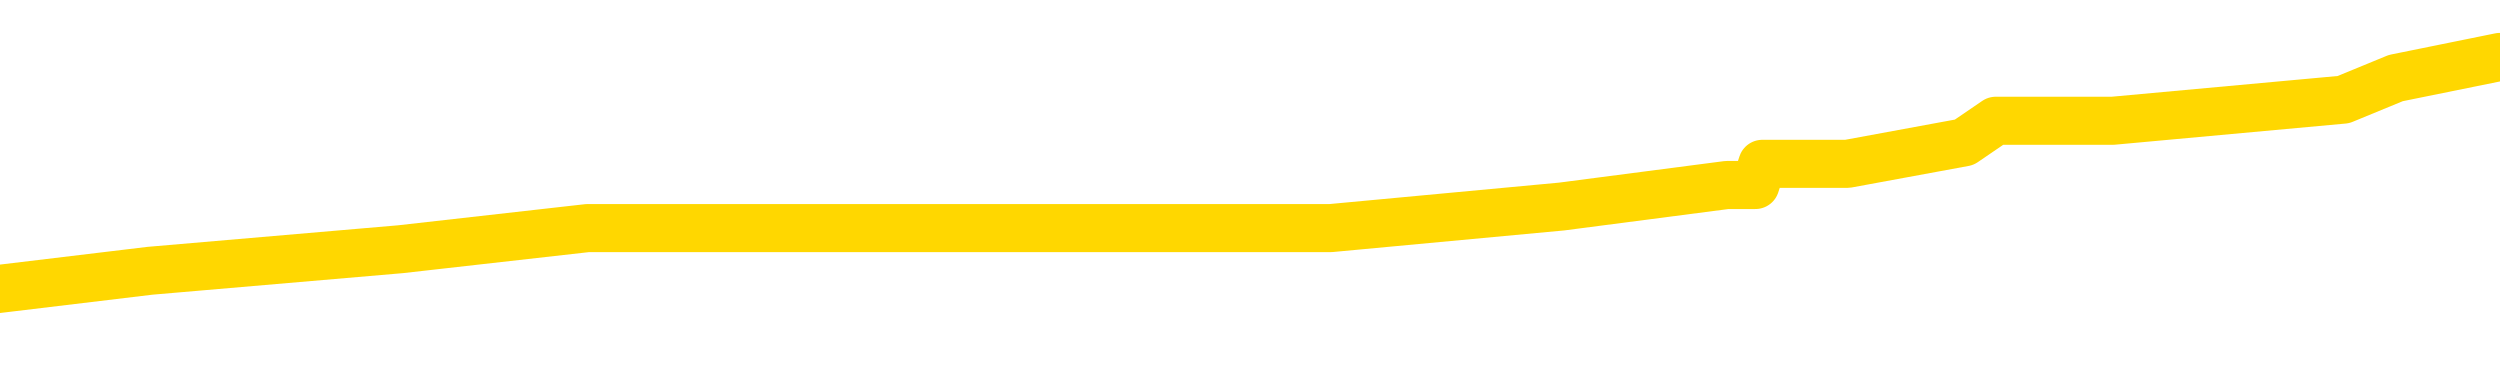 <svg xmlns="http://www.w3.org/2000/svg" version="1.1" viewBox="0 0 6500 1000">
	<path fill="none" stroke="gold" stroke-width="125" stroke-linecap="round" stroke-linejoin="round" d="M0 187515  L-1262913 187515 L-1262729 187460 L-1262239 187348 L-1261945 187293 L-1261634 187181 L-1261399 187126 L-1261346 187015 L-1261287 186903 L-1261134 186848 L-1261093 186736 L-1260960 186681 L-1260668 186625 L-1260127 186625 L-1259517 186569 L-1259469 186569 L-1258829 186514 L-1258796 186514 L-1258270 186514 L-1258138 186458 L-1257747 186347 L-1257419 186235 L-1257302 186124 L-1257091 186013 L-1256374 186013 L-1255804 185957 L-1255697 185957 L-1255522 185902 L-1255301 185790 L-1254899 185735 L-1254874 185623 L-1253946 185512 L-1253858 185401 L-1253776 185289 L-1253706 185178 L-1253409 185122 L-1253257 185011 L-1251366 185067 L-1251266 185067 L-1251003 185067 L-1250710 185122 L-1250568 185011 L-1250319 185011 L-1250284 184956 L-1250125 184900 L-1249662 184789 L-1249409 184733 L-1249197 184622 L-1248945 184566 L-1248596 184510 L-1247669 184399 L-1247575 184288 L-1247165 184232 L-1245994 184121 L-1244805 184065 L-1244712 183954 L-1244685 183843 L-1244419 183731 L-1244120 183620 L-1243991 183509 L-1243954 183397 L-1243139 183397 L-1242755 183453 L-1241695 183509 L-1241633 183509 L-1241368 184622 L-1240897 185679 L-1240705 186736 L-1240441 187794 L-1240104 187738 L-1239969 187682 L-1239513 187627 L-1238770 187571 L-1238752 187515 L-1238587 187404 L-1238519 187404 L-1238003 187348 L-1236974 187348 L-1236778 187293 L-1236289 187237 L-1235927 187181 L-1235519 187181 L-1235133 187237 L-1233430 187237 L-1233332 187237 L-1233260 187237 L-1233198 187237 L-1233014 187181 L-1232678 187181 L-1232037 187126 L-1231960 187070 L-1231899 187070 L-1231712 187015 L-1231633 187015 L-1231456 186959 L-1231436 186903 L-1231206 186903 L-1230818 186848 L-1229930 186848 L-1229890 186792 L-1229802 186736 L-1229775 186625 L-1228767 186569 L-1228617 186458 L-1228593 186402 L-1228460 186347 L-1228420 186291 L-1227162 186235 L-1227104 186235 L-1226564 186180 L-1226512 186180 L-1226465 186180 L-1226070 186124 L-1225931 186069 L-1225731 186013 L-1225584 186013 L-1225419 186013 L-1225143 186069 L-1224784 186069 L-1224231 186013 L-1223586 185957 L-1223328 185846 L-1223174 185790 L-1222773 185735 L-1222733 185679 L-1222612 185623 L-1222551 185679 L-1222537 185679 L-1222443 185679 L-1222150 185623 L-1221998 185401 L-1221668 185289 L-1221590 185178 L-1221514 185122 L-1221288 184956 L-1221221 184844 L-1220993 184733 L-1220941 184622 L-1220776 184566 L-1219770 184510 L-1219587 184455 L-1219036 184399 L-1218643 184288 L-1218246 184232 L-1217396 184121 L-1217317 184065 L-1216738 184010 L-1216297 184010 L-1216056 183954 L-1215899 183954 L-1215498 183843 L-1215477 183843 L-1215032 183787 L-1214627 183731 L-1214491 183620 L-1214316 183509 L-1214180 183397 L-1213929 183286 L-1212929 183230 L-1212847 183175 L-1212712 183119 L-1212673 183063 L-1211783 183008 L-1211568 182952 L-1211124 182897 L-1211007 182841 L-1210950 182785 L-1210274 182785 L-1210174 182730 L-1210145 182730 L-1208803 182674 L-1208397 182618 L-1208358 182563 L-1207430 182507 L-1207331 182451 L-1207198 182396 L-1206794 182340 L-1206768 182284 L-1206675 182229 L-1206459 182173 L-1206048 182062 L-1204894 181951 L-1204602 181839 L-1204574 181728 L-1203966 181672 L-1203715 181561 L-1203696 181505 L-1202766 181450 L-1202715 181338 L-1202593 181283 L-1202575 181171 L-1202419 181116 L-1202244 181005 L-1202107 180949 L-1202051 180893 L-1201943 180838 L-1201858 180782 L-1201625 180726 L-1201550 180671 L-1201241 180615 L-1201123 180559 L-1200954 180504 L-1200862 180448 L-1200760 180448 L-1200736 180392 L-1200659 180392 L-1200561 180281 L-1200195 180225 L-1200090 180170 L-1199586 180114 L-1199135 180058 L-1199096 180003 L-1199072 179947 L-1199032 179892 L-1198903 179836 L-1198802 179780 L-1198361 179725 L-1198078 179669 L-1197486 179613 L-1197355 179558 L-1197081 179446 L-1196929 179391 L-1196775 179335 L-1196690 179224 L-1196612 179168 L-1196426 179112 L-1196376 179112 L-1196348 179057 L-1196269 179001 L-1196246 178946 L-1195962 178834 L-1195358 178723 L-1194363 178667 L-1194065 178612 L-1193331 178556 L-1193087 178500 L-1192997 178445 L-1192419 178389 L-1191721 178333 L-1190969 178278 L-1190650 178222 L-1190267 178111 L-1190190 178055 L-1189556 178000 L-1189370 177944 L-1189283 177944 L-1189153 177944 L-1188840 177888 L-1188791 177833 L-1188649 177777 L-1188627 177721 L-1187660 177666 L-1187114 177610 L-1186636 177610 L-1186575 177610 L-1186251 177610 L-1186230 177554 L-1186167 177554 L-1185957 177499 L-1185880 177443 L-1185826 177387 L-1185803 177332 L-1185764 177276 L-1185748 177220 L-1184991 177165 L-1184975 177109 L-1184175 177053 L-1184023 176998 L-1183117 176942 L-1182611 176887 L-1182382 176775 L-1182340 176775 L-1182225 176720 L-1182049 176664 L-1181294 176720 L-1181160 176664 L-1180996 176608 L-1180678 176553 L-1180501 176441 L-1179479 176330 L-1179456 176219 L-1179205 176163 L-1178992 176052 L-1178358 175996 L-1178120 175885 L-1178087 175774 L-1177909 175662 L-1177829 175551 L-1177739 175495 L-1177675 175384 L-1177235 175273 L-1177211 175217 L-1176670 175161 L-1176414 175106 L-1175920 175050 L-1175042 174994 L-1175006 174939 L-1174953 174883 L-1174912 174828 L-1174795 174772 L-1174518 174716 L-1174311 174605 L-1174114 174494 L-1174091 174382 L-1174040 174271 L-1174001 174215 L-1173923 174160 L-1173326 174048 L-1173265 173993 L-1173162 173937 L-1173008 173882 L-1172376 173826 L-1171695 173770 L-1171392 173659 L-1171046 173603 L-1170848 173548 L-1170800 173436 L-1170479 173381 L-1169852 173325 L-1169705 173269 L-1169669 173214 L-1169611 173158 L-1169534 173047 L-1169293 173047 L-1169205 172991 L-1169111 172936 L-1168817 172880 L-1168683 172824 L-1168623 172769 L-1168586 172657 L-1168313 172657 L-1167307 172602 L-1167132 172546 L-1167081 172546 L-1166788 172490 L-1166596 172379 L-1166263 172323 L-1165756 172268 L-1165194 172156 L-1165179 172045 L-1165163 171989 L-1165062 171878 L-1164948 171767 L-1164909 171656 L-1164871 171600 L-1164805 171600 L-1164777 171544 L-1164638 171600 L-1164346 171600 L-1164295 171600 L-1164190 171600 L-1163926 171544 L-1163461 171489 L-1163316 171489 L-1163262 171377 L-1163205 171322 L-1163014 171266 L-1162648 171210 L-1162434 171210 L-1162239 171210 L-1162181 171210 L-1162122 171099 L-1161968 171043 L-1161699 170988 L-1161269 171266 L-1161254 171266 L-1161177 171210 L-1161112 171155 L-1160983 170765 L-1160959 170710 L-1160675 170654 L-1160628 170598 L-1160573 170543 L-1160111 170487 L-1160072 170487 L-1160031 170431 L-1159841 170376 L-1159360 170320 L-1158873 170264 L-1158857 170209 L-1158819 170153 L-1158562 170097 L-1158485 169986 L-1158255 169930 L-1158239 169819 L-1157945 169708 L-1157502 169652 L-1157055 169597 L-1156551 169541 L-1156397 169485 L-1156111 169430 L-1156070 169318 L-1155739 169263 L-1155517 169207 L-1155000 169096 L-1154925 169040 L-1154677 168929 L-1154482 168818 L-1154422 168762 L-1153646 168706 L-1153572 168706 L-1153341 168651 L-1153325 168651 L-1153263 168595 L-1153067 168539 L-1152603 168539 L-1152580 168484 L-1152450 168484 L-1151149 168484 L-1151133 168484 L-1151056 168428 L-1150962 168428 L-1150745 168428 L-1150592 168372 L-1150414 168428 L-1150360 168484 L-1150073 168539 L-1150034 168539 L-1149664 168539 L-1149224 168539 L-1149041 168539 L-1148720 168484 L-1148425 168484 L-1147979 168372 L-1147907 168317 L-1147444 168205 L-1147007 168150 L-1146825 168094 L-1145370 167983 L-1145239 167927 L-1144781 167816 L-1144555 167760 L-1144169 167649 L-1143652 167538 L-1142698 167426 L-1141904 167315 L-1141230 167259 L-1140804 167148 L-1140493 167092 L-1140263 166925 L-1139580 166759 L-1139566 166592 L-1139357 166369 L-1139335 166313 L-1139160 166202 L-1138210 166146 L-1137942 166035 L-1137127 165979 L-1136816 165868 L-1136779 165813 L-1136722 165701 L-1136105 165646 L-1135467 165534 L-1133841 165479 L-1133167 165423 L-1132525 165423 L-1132447 165423 L-1132391 165423 L-1132355 165423 L-1132327 165367 L-1132215 165256 L-1132197 165200 L-1132174 165145 L-1132021 165089 L-1131967 164978 L-1131889 164922 L-1131770 164867 L-1131673 164811 L-1131555 164755 L-1131286 164644 L-1131016 164588 L-1130999 164477 L-1130799 164421 L-1130652 164310 L-1130425 164254 L-1130291 164199 L-1129982 164143 L-1129922 164087 L-1129569 163976 L-1129220 163920 L-1129119 163865 L-1129055 163754 L-1128995 163698 L-1128611 163587 L-1128230 163531 L-1128126 163475 L-1127865 163420 L-1127594 163308 L-1127435 163253 L-1127403 163197 L-1127341 163141 L-1127199 163086 L-1127015 163030 L-1126971 162974 L-1126683 162974 L-1126667 162919 L-1126434 162919 L-1126373 162863 L-1126334 162863 L-1125755 162808 L-1125621 162752 L-1125598 162529 L-1125579 162140 L-1125562 161695 L-1125545 161249 L-1125522 160804 L-1125505 160470 L-1125484 160081 L-1125467 159691 L-1125444 159469 L-1125427 159246 L-1125406 159079 L-1125389 158968 L-1125340 158801 L-1125268 158634 L-1125233 158356 L-1125209 158133 L-1125174 157910 L-1125132 157688 L-1125095 157577 L-1125080 157354 L-1125055 157187 L-1125018 157076 L-1125001 156909 L-1124978 156797 L-1124961 156686 L-1124942 156575 L-1124926 156464 L-1124897 156297 L-1124871 156130 L-1124825 156074 L-1124809 155963 L-1124767 155907 L-1124719 155796 L-1124648 155685 L-1124633 155573 L-1124617 155462 L-1124555 155406 L-1124516 155351 L-1124476 155295 L-1124310 155239 L-1124245 155184 L-1124229 155128 L-1124185 155017 L-1124127 154961 L-1123914 154905 L-1123881 154850 L-1123838 154794 L-1123760 154739 L-1123223 154683 L-1123145 154627 L-1123040 154516 L-1122952 154460 L-1122775 154405 L-1122425 154349 L-1122269 154293 L-1121831 154238 L-1121674 154182 L-1121545 154126 L-1120841 154015 L-1120640 153959 L-1119679 153848 L-1119197 153792 L-1119098 153792 L-1119005 153737 L-1118760 153681 L-1118687 153626 L-1118244 153514 L-1118148 153459 L-1118133 153403 L-1118117 153347 L-1118092 153292 L-1117626 153236 L-1117409 153180 L-1117270 153125 L-1116976 153069 L-1116887 153013 L-1116846 152958 L-1116816 152902 L-1116644 152846 L-1116585 152791 L-1116509 152735 L-1116428 152680 L-1116358 152680 L-1116049 152624 L-1115964 152568 L-1115750 152513 L-1115715 152457 L-1115032 152401 L-1114933 152346 L-1114728 152290 L-1114681 152234 L-1114403 152179 L-1114341 152123 L-1114324 152012 L-1114246 151956 L-1113937 151845 L-1113913 151789 L-1113859 151678 L-1113836 151622 L-1113714 151567 L-1113578 151455 L-1113334 151400 L-1113208 151400 L-1112561 151344 L-1112546 151344 L-1112521 151344 L-1112340 151233 L-1112264 151177 L-1112173 151121 L-1111745 151066 L-1111329 151010 L-1110936 150899 L-1110857 150843 L-1110838 150787 L-1110475 150732 L-1110239 150676 L-1110010 150621 L-1109697 150565 L-1109619 150509 L-1109539 150398 L-1109361 150287 L-1109345 150231 L-1109079 150120 L-1108999 150064 L-1108769 150008 L-1108543 149953 L-1108228 149953 L-1108052 149897 L-1107691 149897 L-1107299 149841 L-1107230 149730 L-1107166 149675 L-1107026 149563 L-1106974 149508 L-1106873 149396 L-1106371 149341 L-1106173 149285 L-1105927 149229 L-1105741 149174 L-1105442 149118 L-1105366 149062 L-1105199 148951 L-1104315 148895 L-1104287 148784 L-1104164 148673 L-1103585 148617 L-1103507 148562 L-1102794 148562 L-1102482 148562 L-1102269 148562 L-1102252 148562 L-1101865 148562 L-1101340 148450 L-1100894 148395 L-1100564 148339 L-1100412 148283 L-1100086 148283 L-1099907 148228 L-1099826 148228 L-1099620 148116 L-1099444 148061 L-1098515 148005 L-1097626 147949 L-1097587 147894 L-1097359 147894 L-1096980 147838 L-1096192 147782 L-1095958 147727 L-1095882 147671 L-1095524 147616 L-1094953 147504 L-1094686 147449 L-1094299 147393 L-1094195 147393 L-1094026 147393 L-1093407 147393 L-1093196 147393 L-1092888 147393 L-1092835 147337 L-1092707 147282 L-1092654 147226 L-1092535 147170 L-1092199 147059 L-1091240 147003 L-1091108 146892 L-1090906 146836 L-1090275 146781 L-1089964 146725 L-1089550 146670 L-1089523 146614 L-1089377 146558 L-1088957 146503 L-1087624 146503 L-1087578 146447 L-1087449 146336 L-1087432 146280 L-1086854 146169 L-1086649 146113 L-1086619 146057 L-1086578 146002 L-1086521 145946 L-1086483 145890 L-1086405 145835 L-1086262 145779 L-1085808 145723 L-1085689 145668 L-1085404 145612 L-1085032 145557 L-1084935 145501 L-1084609 145445 L-1084254 145390 L-1084084 145334 L-1084037 145278 L-1083928 145223 L-1083839 145167 L-1083811 145111 L-1083735 145000 L-1083431 144944 L-1083397 144833 L-1083326 144777 L-1082958 144722 L-1082622 144666 L-1082541 144666 L-1082322 144611 L-1082150 144555 L-1082123 144499 L-1081625 144444 L-1081076 144332 L-1080196 144277 L-1080097 144165 L-1080020 144110 L-1079746 144054 L-1079499 143943 L-1079425 143887 L-1079363 143776 L-1079244 143720 L-1079202 143664 L-1079092 143609 L-1079015 143498 L-1078314 143442 L-1078069 143386 L-1078029 143331 L-1077873 143275 L-1077273 143275 L-1077047 143275 L-1076955 143275 L-1076479 143275 L-1075882 143164 L-1075362 143108 L-1075341 143052 L-1075196 142997 L-1074876 142997 L-1074334 142997 L-1074102 142997 L-1073931 142997 L-1073445 142941 L-1073217 142885 L-1073132 142830 L-1072786 142774 L-1072460 142774 L-1071937 142718 L-1071610 142663 L-1071009 142607 L-1070812 142496 L-1070760 142440 L-1070719 142385 L-1070438 142329 L-1069754 142218 L-1069443 142162 L-1069419 142051 L-1069227 141995 L-1069005 141939 L-1068919 141884 L-1068255 141772 L-1068231 141717 L-1068009 141606 L-1067679 141550 L-1067327 141439 L-1067122 141383 L-1066890 141272 L-1066632 141216 L-1066442 141105 L-1066395 141049 L-1066168 140993 L-1066133 140938 L-1065977 140882 L-1065762 140826 L-1065589 140771 L-1065498 140715 L-1065221 140659 L-1064977 140604 L-1064661 140548 L-1064235 140548 L-1064198 140548 L-1063715 140548 L-1063481 140548 L-1063269 140493 L-1063043 140437 L-1062493 140437 L-1062246 140381 L-1061412 140381 L-1061356 140326 L-1061335 140270 L-1061177 140214 L-1060715 140159 L-1060675 140103 L-1060335 139992 L-1060201 139936 L-1059979 139880 L-1059406 139825 L-1058934 139769 L-1058740 139713 L-1058547 139658 L-1058357 139602 L-1058256 139547 L-1057888 139491 L-1057841 139435 L-1057760 139380 L-1056466 139324 L-1056418 139268 L-1056150 139268 L-1056005 139268 L-1055454 139268 L-1055337 139213 L-1055255 139157 L-1054896 139101 L-1054672 139046 L-1054391 138990 L-1054062 138879 L-1053554 138823 L-1053441 138767 L-1053363 138712 L-1053198 138656 L-1052904 138656 L-1052435 138656 L-1052239 138712 L-1052188 138712 L-1051538 138656 L-1051416 138601 L-1050962 138601 L-1050927 138545 L-1050458 138489 L-1050348 138434 L-1050331 138378 L-1050115 138378 L-1049934 138322 L-1049403 138322 L-1048373 138322 L-1048174 138267 L-1047715 138211 L-1046767 138100 L-1046668 138044 L-1046314 137933 L-1046254 137877 L-1046239 137821 L-1046204 137766 L-1045835 137710 L-1045715 137654 L-1045473 137599 L-1045309 137543 L-1045121 137488 L-1045001 137432 L-1043930 137321 L-1043072 137265 L-1042860 137154 L-1042762 137098 L-1042588 136987 L-1042255 136931 L-1042183 136875 L-1042126 136820 L-1041950 136820 L-1041561 136764 L-1041326 136708 L-1041215 136653 L-1041098 136597 L-1040117 136542 L-1040091 136486 L-1039497 136375 L-1039464 136375 L-1039316 136319 L-1039031 136263 L-1038120 136263 L-1037174 136263 L-1037021 136208 L-1036918 136208 L-1036786 136152 L-1036643 136096 L-1036617 136041 L-1036503 135985 L-1036284 135929 L-1035603 135874 L-1035474 135818 L-1035170 135762 L-1034930 135651 L-1034598 135595 L-1033959 135540 L-1033617 135429 L-1033555 135373 L-1033399 135373 L-1032478 135373 L-1032007 135373 L-1031964 135373 L-1031951 135317 L-1031910 135262 L-1031887 135206 L-1031861 135150 L-1031717 135095 L-1031294 135039 L-1030959 135039 L-1030768 134983 L-1030339 134983 L-1030151 134928 L-1029762 134816 L-1029228 134761 L-1028855 134705 L-1028834 134705 L-1028584 134649 L-1028466 134594 L-1028390 134538 L-1028254 134483 L-1028215 134427 L-1028135 134371 L-1027740 134316 L-1027245 134260 L-1027133 134149 L-1026960 134093 L-1026651 134037 L-1026204 133982 L-1025881 133926 L-1025738 133815 L-1025311 133703 L-1025158 133592 L-1025103 133481 L-1024289 133425 L-1024269 133370 L-1023897 133314 L-1023841 133314 L-1022711 133258 L-1022644 133258 L-1022085 133203 L-1021891 133147 L-1021754 133091 L-1021521 133036 L-1021174 132980 L-1021139 132869 L-1021104 132813 L-1021036 132702 L-1020687 132646 L-1020515 132590 L-1020030 132535 L-1020013 132479 L-1019688 132424 L-1019531 132368 L-1018390 132257 L-1018365 132201 L-1018173 132090 L-1017980 132034 L-1017730 131978 L-1017713 131923 L-1016692 131867 L-1016395 131811 L-1016319 131756 L-1016183 131644 L-1016007 131589 L-1015431 131478 L-1015215 131422 L-1015151 131366 L-1015021 131311 L-1014984 131199 L-1014460 131144 L-1014323 153069 L-1014308 153069 L-1014285 153069 L-1014265 153069 L-1014038 131088 L-1013262 131088 L-1013221 131088 L-1012853 131088 L-1012774 131032 L-1012722 130977 L-1012049 130921 L-1011307 130865 L-1010882 130865 L-1010434 130810 L-1009373 130754 L-1009061 130643 L-1008651 130643 L-1008579 130587 L-1008055 130587 L-1007960 130587 L-1007942 130587 L-1007497 130531 L-1007312 130420 L-1006532 130309 L-1005859 130253 L-1005447 130086 L-1005215 129975 L-1005075 129919 L-1004993 129808 L-1004973 129752 L-1004897 129752 L-1004769 129697 L-1004452 129752 L-1004227 129752 L-1003902 129697 L-1003840 129697 L-1003470 129697 L-1003437 129697 L-1003229 129697 L-1002561 129697 L-1002484 129697 L-1002326 129585 L-1002215 129585 L-1001889 129530 L-1001734 129474 L-1001393 129474 L-1001336 129363 L-1000997 129252 L-1000794 129196 L-1000741 129085 L-999365 129029 L-999235 128973 L-998801 128918 L-998481 128862 L-997653 128751 L-997530 128695 L-996799 128584 L-996643 128473 L-996603 128417 L-996549 128361 L-996526 128306 L-996412 128250 L-996115 128194 L-995825 128139 L-995771 128083 L-995650 128027 L-995620 127972 L-995521 127916 L-995077 127916 L-994925 127860 L-994089 127860 L-993547 127805 L-993213 127805 L-993197 127749 L-993121 127693 L-993005 127638 L-992811 127582 L-992546 127526 L-991712 127471 L-991616 127415 L-991094 127360 L-991052 127304 L-990953 127248 L-990125 127248 L-989990 127193 L-989651 127193 L-989097 127137 L-988717 127081 L-988554 127026 L-988244 126970 L-987432 126914 L-987126 126859 L-986857 126859 L-986536 126859 L-986215 126914 L-985939 126914 L-985111 126803 L-985016 126747 L-984923 126580 L-984819 126414 L-984432 126247 L-983952 126135 L-983935 126080 L-983817 126024 L-983449 125913 L-983354 125857 L-982520 125746 L-982443 125690 L-982144 125634 L-982053 125579 L-981646 125468 L-981535 125356 L-980836 125301 L-980363 125245 L-980303 125189 L-980084 125078 L-979810 125022 L-979697 124967 L-978670 124911 L-978283 124855 L-978263 124800 L-977930 124744 L-977686 124688 L-977252 124633 L-977142 124577 L-977025 124521 L-976573 124410 L-975983 124355 L-975646 124299 L-973753 124243 L-973640 124132 L-973428 124076 L-972110 124021 L-972003 111500 L-971937 99146 L-971901 87738 L-971839 87738 L-971340 100148 L-970665 112390 L-970643 123687 L-970372 123575 L-969404 123575 L-968715 123520 L-968553 123464 L-968012 123409 L-967922 123353 L-966903 123297 L-965955 123186 L-965590 123242 L-965487 123297 L-964899 123297 L-964839 123297 L-964739 123242 L-964298 123130 L-964191 123075 L-963749 123019 L-962749 122852 L-962493 122685 L-962390 122518 L-962260 122407 L-961893 122296 L-961313 122184 L-961282 122129 L-960966 122073 L-958983 122017 L-958867 121962 L-958800 121962 L-958441 121906 L-956822 121850 L-956645 121850 L-956500 121850 L-955678 121906 L-955625 121962 L-955571 121962 L-955137 121962 L-954156 122017 L-954082 122017 L-952998 121962 L-952785 121962 L-952068 121850 L-951680 121795 L-951461 121683 L-951142 121572 L-950648 121461 L-950520 121405 L-950291 121294 L-950059 121183 L-950000 121127 L-949710 121071 L-949438 120960 L-948408 120904 L-946743 120849 L-946324 120793 L-946187 120737 L-946031 120737 L-945725 120682 L-945497 120570 L-945339 120515 L-945180 120404 L-945010 120292 L-944963 120237 L-944910 120181 L-944888 120181 L-944502 120125 L-944252 120125 L-943982 120125 L-943821 120125 L-943731 120125 L-942072 120125 L-941907 120181 L-941527 120125 L-941067 120125 L-940458 120014 L-939365 119958 L-938933 119903 L-938902 119847 L-938840 119791 L-938822 119736 L-937119 119680 L-937077 119624 L-936610 119569 L-936423 119513 L-936391 119402 L-935796 119346 L-935746 119291 L-935423 119235 L-935373 119179 L-935162 119124 L-935144 119068 L-934878 118957 L-934825 118901 L-934356 118845 L-933846 118734 L-933767 118734 L-933473 118678 L-933457 118623 L-933418 118567 L-933347 118511 L-933190 118456 L-932244 118456 L-932187 118456 L-931666 118456 L-931474 118400 L-931373 118400 L-931147 118345 L-930637 118345 L-930249 119847 L-930180 119847 L-929831 119791 L-929474 119736 L-928346 118122 L-928294 118011 L-928068 117955 L-928034 117899 L-927909 117788 L-927811 117788 L-927546 117788 L-926805 117844 L-926227 117844 L-925934 117844 L-925228 117844 L-925049 117788 L-925026 117788 L-924390 117732 L-924078 117677 L-923682 117677 L-923652 117621 L-923631 117565 L-923478 117510 L-922793 117510 L-922776 117510 L-922436 117510 L-922164 117454 L-922126 117398 L-922070 117287 L-922048 117232 L-921976 117176 L-921644 117120 L-921538 117065 L-921509 116953 L-921311 116898 L-921159 116842 L-920290 116786 L-919728 116675 L-919712 116675 L-919611 116619 L-919508 116675 L-919362 116675 L-919284 116675 L-919246 116619 L-919190 116564 L-919117 116508 L-918972 116452 L-918490 116452 L-918086 116397 L-917219 116452 L-917199 116452 L-916942 116452 L-916865 116452 L-916836 116397 L-916826 116286 L-916809 116230 L-916516 116174 L-916476 116119 L-916404 116063 L-916331 116007 L-916126 115952 L-915966 115785 L-915664 115618 L-915587 115395 L-915570 115228 L-915353 115117 L-915122 115117 L-915012 115173 L-914642 115228 L-914484 115228 L-914253 115228 L-914084 115228 L-913939 115173 L-913807 115117 L-912531 115006 L-912128 114894 L-912067 114839 L-911950 114727 L-911525 114672 L-911510 114560 L-911448 114505 L-911175 114393 L-911062 114338 L-910780 114227 L-910503 114171 L-910077 114060 L-910055 114004 L-909977 113948 L-909851 113893 L-909265 113837 L-908874 113781 L-908538 113726 L-907949 113670 L-907847 113670 L-907676 113614 L-907540 113614 L-906712 113559 L-905527 113503 L-905491 113447 L-905436 113447 L-905215 113392 L-905010 113392 L-904855 113392 L-904599 113336 L-904522 113281 L-903979 113225 L-903943 113169 L-903694 113114 L-903307 113058 L-902481 113002 L-902123 112947 L-901812 112947 L-901554 112891 L-901331 112835 L-900924 112780 L-900808 112724 L-900625 112668 L-900572 112668 L-900383 112613 L-900212 112557 L-900183 112501 L-899903 112446 L-899593 112390 L-899455 112335 L-899145 112279 L-898951 112279 L-898936 112223 L-898216 112223 L-898083 112112 L-897785 112056 L-897694 112001 L-897094 112001 L-897055 111945 L-896977 111889 L-896357 111834 L-896205 111722 L-896164 111667 L-895854 111611 L-895662 111555 L-895469 111444 L-895413 111333 L-895105 111277 L-895053 111222 L-894998 111277 L-894972 111277 L-894847 111277 L-894037 111222 L-893960 111166 L-893420 111110 L-893151 111055 L-892491 110999 L-891584 110943 L-891343 110888 L-890810 110832 L-890593 110776 L-889486 110832 L-889435 110832 L-888660 110832 L-888112 110776 L-888001 110721 L-887848 110609 L-887793 110554 L-887627 110498 L-887250 110442 L-886803 110387 L-886748 110331 L-886594 110276 L-885914 110220 L-885693 110164 L-885176 110109 L-884327 109997 L-884311 109942 L-882520 109886 L-881965 109830 L-881848 109775 L-880842 109719 L-880806 109663 L-880573 109663 L-880480 109663 L-880440 109663 L-880108 109608 L-879756 109552 L-879491 109441 L-879205 109385 L-878894 109274 L-878640 109163 L-878546 109107 L-878056 109051 L-877849 108996 L-877283 108940 L-877169 108996 L-876817 108940 L-876766 108940 L-876726 108940 L-876123 108829 L-875389 108717 L-874808 108606 L-874572 108495 L-874032 108328 L-873879 108217 L-873377 108161 L-873168 108050 L-873145 108050 L-873086 107994 L-872123 107994 L-871946 107938 L-871504 107883 L-871480 107771 L-871324 107716 L-871243 107716 L-871093 107771 L-870446 107771 L-870396 107716 L-869276 107660 L-868292 107604 L-868230 107549 L-867510 107493 L-866645 107437 L-866266 107382 L-866047 107382 L-865288 107326 L-865236 107271 L-864927 107159 L-864075 107159 L-863882 107104 L-863705 107048 L-863481 107048 L-863354 106992 L-863162 106992 L-862930 106937 L-862760 106992 L-862474 106937 L-862194 106937 L-862111 106881 L-861941 106825 L-861924 106714 L-861770 106658 L-861731 106603 L-860955 106547 L-860879 106547 L-860647 106436 L-860220 106380 L-859874 106324 L-859291 106269 L-859022 106269 L-858764 106269 L-858634 106158 L-858618 106102 L-858504 106046 L-858480 105991 L-858246 105935 L-858210 105879 L-856894 105879 L-856838 105824 L-856159 105712 L-855587 105712 L-855461 105712 L-855308 105712 L-855231 105712 L-854919 105601 L-854646 105545 L-854557 105434 L-854455 105434 L-853528 105378 L-853451 105378 L-853087 105378 L-853063 105323 L-853026 105267 L-852251 105156 L-852159 105100 L-852019 105045 L-851617 104989 L-851356 104989 L-851112 105045 L-850898 104989 L-850817 104989 L-850741 104989 L-850665 104989 L-850478 105045 L-850411 105045 L-850162 105045 L-850107 104989 L-849969 104933 L-849890 104822 L-849776 104766 L-849553 104711 L-849389 104655 L-849348 104599 L-849178 104544 L-848808 104488 L-848793 104432 L-848677 104377 L-847955 104321 L-847919 104265 L-847787 104265 L-847439 104210 L-847027 104210 L-846991 104210 L-846913 104154 L-846874 104099 L-846510 104043 L-846306 103987 L-846291 103932 L-845945 103876 L-845597 103876 L-845271 103876 L-845170 103820 L-845017 103820 L-844822 103765 L-844591 103765 L-844498 103765 L-844343 103765 L-844265 103765 L-844225 103709 L-844111 103653 L-844088 103598 L-843837 103598 L-843698 103486 L-843120 103319 L-842292 103208 L-841804 103097 L-841683 103041 L-841645 102986 L-841632 102930 L-841480 102819 L-841379 102707 L-841146 102652 L-840756 102540 L-840451 102485 L-840436 102429 L-840265 102373 L-840026 102262 L-839430 102262 L-838826 102207 L-838787 102207 L-838746 102207 L-838593 102151 L-838540 102095 L-838477 102040 L-838409 101984 L-838354 101873 L-838329 101817 L-838282 101761 L-838188 101650 L-838051 101594 L-837897 101539 L-837765 101483 L-837725 101483 L-837689 101427 L-837627 101372 L-837354 101260 L-837039 101205 L-836998 101094 L-836913 101038 L-836736 100982 L-836498 100927 L-836141 100871 L-836111 100815 L-835542 100760 L-835419 100704 L-835183 100648 L-835160 100648 L-834879 100593 L-834593 100593 L-834338 100593 L-833766 100537 L-833469 100481 L-833393 100426 L-832694 100370 L-832616 100314 L-832581 100259 L-832555 100203 L-832504 100092 L-832310 100036 L-832169 99925 L-832134 99869 L-832093 99814 L-831498 99758 L-831266 99702 L-830982 100092 L-830928 100426 L-830854 100815 L-830776 101149 L-830539 101038 L-830296 100982 L-830160 100927 L-830054 100871 L-829974 100815 L-829587 100704 L-829460 100648 L-829307 100593 L-829269 100537 L-829124 100481 L-828902 100426 L-828728 100370 L-828659 100314 L-827838 100203 L-827822 100203 L-827527 100148 L-826739 100092 L-826429 100092 L-826283 100036 L-826055 99981 L-825854 99869 L-824917 99814 L-824881 99758 L-824858 99702 L-824817 99591 L-824549 99535 L-823952 99480 L-823888 99424 L-823853 99368 L-823836 99313 L-823141 99313 L-822940 99313 L-822908 99313 L-822574 99313 L-822466 99257 L-821842 99146 L-821338 99090 L-821300 98979 L-820858 98979 L-820762 98923 L-820603 98923 L-820290 98923 L-820278 98923 L-819837 98979 L-819356 99035 L-819226 99035 L-818906 99035 L-818838 98979 L-818534 98979 L-818358 98923 L-818164 98868 L-817922 98756 L-817724 98645 L-817698 98534 L-817120 98478 L-817050 98422 L-816641 98367 L-816586 98311 L-816540 98255 L-816176 98200 L-816030 98144 L-815825 98089 L-815728 98089 L-815573 98033 L-815512 97977 L-815364 97866 L-815263 97810 L-814707 97810 L-814684 97922 L-814512 97977 L-813970 98033 L-813909 98033 L-813855 97922 L-813827 97810 L-813756 97755 L-813739 97643 L-813676 97588 L-813639 97476 L-813485 97421 L-813159 97365 L-812593 97309 L-812578 97254 L-812516 97143 L-812415 97031 L-812369 97031 L-812126 96976 L-811704 96976 L-811549 96976 L-809807 96864 L-809266 96809 L-808322 96753 L-807913 96697 L-807372 96586 L-807176 96530 L-807007 96475 L-806711 96419 L-806597 96363 L-806581 96363 L-806427 96308 L-806287 96252 L-806210 96141 L-806078 96141 L-805730 96141 L-805360 96196 L-804762 96196 L-804586 96196 L-804430 96141 L-804161 96085 L-804009 96085 L-803718 96252 L-803694 96363 L-803612 96475 L-803384 96586 L-802684 96530 L-802558 96475 L-802126 96419 L-802032 96363 L-800827 96363 L-800778 96308 L-800485 96308 L-800081 96252 L-799806 96141 L-799786 96085 L-799669 96030 L-799593 95974 L-799411 95918 L-798931 95863 L-798480 95751 L-798070 95696 L-798039 95640 L-797621 95584 L-797507 95584 L-797389 95584 L-797373 95584 L-797179 95529 L-797158 95417 L-796925 95362 L-796482 95306 L-796163 95195 L-795698 95195 L-795532 95139 L-795378 95084 L-795222 95084 L-794768 95084 L-794449 95084 L-794394 95139 L-794023 95139 L-793985 95195 L-793659 95195 L-793542 95139 L-793444 95084 L-793118 94972 L-792730 94917 L-792470 94861 L-792111 94750 L-791855 94694 L-789685 94638 L-789635 94583 L-789613 94527 L-789201 94527 L-789140 94527 L-789069 94583 L-788839 94583 L-788528 94527 L-788225 94416 L-788180 94360 L-787872 94304 L-787739 94249 L-787523 94193 L-786811 94138 L-786656 94138 L-786517 94082 L-786368 94082 L-786347 94082 L-786153 94026 L-786128 93971 L-786037 93915 L-786015 93859 L-785998 93804 L-785898 93748 L-784970 93692 L-784512 93692 L-783420 93581 L-782997 93581 L-782593 93525 L-782555 93470 L-782301 93414 L-781527 93303 L-781510 93247 L-781486 93191 L-781293 93136 L-780556 93080 L-780287 93025 L-780247 92969 L-779848 92858 L-779823 92802 L-779034 92746 L-778354 92691 L-776983 92635 L-776713 92579 L-776664 92524 L-776126 92412 L-776093 92357 L-775992 92245 L-775668 92190 L-775588 92134 L-775320 92134 L-774407 92079 L-774268 92079 L-774019 91967 L-773474 91967 L-773052 91912 L-772859 91856 L-772843 91856 L-772706 91745 L-772612 91689 L-772484 91633 L-772224 91578 L-772200 91466 L-772108 91411 L-771798 91355 L-771738 91299 L-771621 91299 L-771271 91299 L-770460 91299 L-770229 91188 L-769400 91188 L-769168 91077 L-768951 91021 L-768433 91021 L-767795 90966 L-767379 90910 L-767056 90854 L-766576 90799 L-766150 90799 L-766089 90743 L-765740 90743 L-765700 90687 L-765686 90632 L-765586 90520 L-765541 90520 L-765056 90465 L-764254 90465 L-763920 90465 L-762838 90409 L-762358 90353 L-762336 90298 L-762195 90242 L-761640 90186 L-760943 90131 L-760634 90075 L-760412 90020 L-760308 89964 L-760205 89853 L-759534 89797 L-759440 89741 L-759418 89741 L-759341 89686 L-759163 89686 L-758991 89686 L-758810 89630 L-758796 89574 L-758720 89519 L-758556 89463 L-758041 89407 L-758025 89352 L-757885 89352 L-757522 89296 L-757498 89296 L-757367 89240 L-757343 89185 L-756981 89129 L-756455 89018 L-756361 88962 L-756146 88851 L-756052 88795 L-756028 88740 L-755563 88684 L-755486 88684 L-755084 88628 L-754634 88628 L-753382 88573 L-753343 88517 L-752912 88461 L-752879 88406 L-752160 88350 L-751984 88294 L-751848 88239 L-751541 88183 L-751486 88127 L-751462 88016 L-751445 87905 L-751271 87849 L-751081 87794 L-750574 87794 L-750200 87348 L-749862 86848 L-749823 86402 L-749104 86013 L-749010 85957 L-748972 85902 L-748430 85902 L-748407 85846 L-748004 85790 L-747579 85735 L-747308 85735 L-747128 85679 L-746882 85568 L-746859 85512 L-746802 85401 L-746186 85345 L-745683 85289 L-745296 85289 L-744677 85345 L-744461 85345 L-744306 85401 L-743013 85289 L-742914 85234 L-742472 85122 L-742140 85067 L-741840 84956 L-741597 84900 L-740863 84789 L-740283 84733 L-739454 84677 L-739354 84622 L-738796 84566 L-738658 84510 L-737016 84455 L-736955 84455 L-736861 84455 L-735894 84455 L-735717 84399 L-735430 84399 L-735212 84399 L-735134 84343 L-734863 84343 L-734747 84288 L-734594 84232 L-734284 84176 L-734206 84121 L-734115 84121 L-734037 84065 L-733921 84065 L-733742 84010 L-733650 83954 L-733612 83898 L-733109 83898 L-732890 83843 L-732760 83843 L-732605 83787 L-732551 83731 L-732426 83731 L-732041 83676 L-731533 83620 L-731461 83564 L-730980 83509 L-730903 83453 L-730803 83453 L-730570 83397 L-730105 83397 L-729875 83397 L-729858 83397 L-729626 83397 L-729472 83397 L-729410 83397 L-729217 83342 L-728946 83230 L-728195 83175 L-727242 83175 L-727205 83119 L-726981 83119 L-726541 83119 L-726260 83008 L-725912 82952 L-724843 82897 L-723915 82897 L-723784 82897 L-723737 82897 L-723668 82841 L-723513 82841 L-723436 82730 L-723262 82618 L-722827 82507 L-722623 82451 L-722563 82340 L-721981 82284 L-721826 82173 L-721711 82117 L-721670 82062 L-721501 82006 L-721364 81951 L-721153 81839 L-721076 81784 L-721052 81728 L-720844 81617 L-720434 81561 L-720409 81505 L-720186 81450 L-720041 81394 L-720006 81338 L-719993 81283 L-719970 81227 L-719737 81171 L-719551 81116 L-719334 81060 L-719309 81005 L-718619 80949 L-718516 80893 L-718480 80838 L-718460 80782 L-718265 80726 L-718212 80671 L-718095 80559 L-718014 80559 L-717903 80504 L-717588 80448 L-717129 80392 L-716874 80337 L-716640 80225 L-716510 80170 L-716157 80114 L-716098 80058 L-715945 80003 L-715373 79892 L-715287 79836 L-715133 79725 L-714838 79613 L-714467 79502 L-714164 79391 L-714088 79335 L-713683 79279 L-713515 79279 L-713371 79279 L-712831 79279 L-712770 79279 L-712754 79168 L-712588 79112 L-712382 79057 L-712308 79057 L-712215 79001 L-711805 78946 L-711790 78890 L-711766 78890 L-711573 78834 L-711496 79335 L-711326 79836 L-711263 80281 L-711248 80782 L-710733 80726 L-710512 80671 L-709893 80559 L-709640 80504 L-709446 80448 L-709406 80392 L-709333 80392 L-709268 80392 L-708617 80392 L-708578 80448 L-708404 80448 L-708338 80448 L-707664 80448 L-707275 80337 L-707014 80281 L-706776 80225 L-706698 80114 L-706682 80003 L-706480 79947 L-706110 79836 L-705884 79780 L-705249 79725 L-705229 79725 L-704841 79669 L-704748 79669 L-704690 79613 L-704414 79558 L-704104 79558 L-704027 79502 L-703176 79558 L-702833 79836 L-702396 80170 L-701962 80448 L-701467 80726 L-701318 80671 L-701049 80726 L-699811 80782 L-699755 80893 L-697991 80949 L-697801 80893 L-696790 80838 L-696639 80782 L-696264 80893 L-695943 81005 L-695338 81116 L-695268 81227 L-695091 81171 L-694262 81116 L-694124 81060 L-693737 81005 L-693552 80949 L-693509 80893 L-693389 80838 L-693179 80782 L-692732 80671 L-692383 80615 L-692251 80559 L-691842 80504 L-691492 80504 L-691207 80448 L-691013 80392 L-690858 80392 L-690695 80337 L-690626 80281 L-690527 80281 L-690293 80225 L-690177 80225 L-690123 80170 L-689582 80170 L-689117 80114 L-687935 80114 L-687802 80114 L-687777 80114 L-687725 80114 L-687057 80114 L-686022 80003 L-685828 79947 L-685649 79892 L-685497 79892 L-685456 79836 L-685442 79836 L-685380 79780 L-685055 79725 L-683894 79669 L-683701 79613 L-683523 79558 L-682409 79502 L-681550 79446 L-681443 79446 L-680970 79391 L-680777 79391 L-678455 79335 L-678378 79279 L-678257 79168 L-678222 79112 L-678185 79001 L-678090 78834 L-677875 78723 L-677293 78612 L-676907 78556 L-676134 78500 L-676056 78445 L-675359 78445 L-674818 78445 L-674777 78389 L-674647 78389 L-674183 78333 L-674144 78278 L-674009 78222 L-673641 78166 L-673612 78111 L-673462 78111 L-673061 78055 L-671237 78111 L-670430 78055 L-669711 78055 L-669695 78055 L-669381 77944 L-668819 77888 L-668318 77833 L-667799 77777 L-667777 77721 L-666034 77666 L-665865 77610 L-665669 77554 L-664775 77499 L-664256 77387 L-664046 77332 L-663788 77276 L-663079 77220 L-662128 77165 L-661470 77109 L-661431 76998 L-661144 76942 L-661062 76887 L-660966 76887 L-660834 76831 L-660757 76831 L-660022 76831 L-659685 76775 L-659635 76831 L-659380 76831 L-659094 76775 L-658668 76775 L-658088 76720 L-657829 76720 L-657677 76664 L-657430 76664 L-657391 76664 L-656594 76608 L-656557 76553 L-656380 76553 L-655970 76441 L-655742 76441 L-655665 76441 L-655534 76441 L-655418 76386 L-655070 76330 L-655006 76274 L-654854 76219 L-654113 76163 L-654002 76107 L-653832 76052 L-653793 75996 L-653498 75996 L-653097 75996 L-652920 75996 L-652826 75996 L-652516 75941 L-651715 75885 L-651256 75774 L-650736 75718 L-650248 75662 L-649552 75607 L-648506 75551 L-648237 75551 L-648183 75495 L-648022 75495 L-647771 75495 L-647525 75440 L-647446 75384 L-647232 75273 L-646920 75217 L-646456 75106 L-646442 75050 L-646146 75050 L-646132 74994 L-645141 74939 L-644469 74883 L-644134 74772 L-643518 74772 L-643381 74716 L-642742 74661 L-642612 74605 L-641660 74494 L-641561 74382 L-641002 74327 L-640593 74327 L-640165 74327 L-640073 74271 L-639239 74271 L-638875 74271 L-638836 74327 L-638704 74382 L-638527 74382 L-638310 74382 L-638256 74327 L-638100 74215 L-637847 74160 L-636746 74104 L-636669 74048 L-636450 73993 L-636319 73882 L-636282 73826 L-636089 73770 L-635989 73715 L-635506 73659 L-635221 73603 L-635061 73548 L-634966 73436 L-634695 73381 L-634425 73325 L-634409 73102 L-634271 72936 L-634132 72769 L-633806 72546 L-633497 72435 L-633456 72379 L-633380 72268 L-633265 72212 L-632414 72101 L-632088 72045 L-631756 71989 L-631623 71989 L-631407 71989 L-631391 71989 L-630711 71989 L-630617 71878 L-630594 71823 L-630578 71711 L-630540 71656 L-630128 71544 L-629859 71489 L-629819 71433 L-629450 71433 L-629241 71377 L-628158 71377 L-628141 71322 L-628113 71266 L-628092 71266 L-627716 71155 L-627461 71099 L-627213 70988 L-627073 70877 L-626941 70821 L-626609 70765 L-626516 70710 L-626455 70654 L-625897 70598 L-625836 70543 L-625680 70487 L-625486 70431 L-625294 70376 L-625278 70320 L-625240 70264 L-625201 70209 L-624930 70153 L-624807 70097 L-624775 70042 L-624675 70042 L-624519 70042 L-624378 70042 L-624094 69986 L-623769 69986 L-623073 69930 L-623050 69930 L-622540 69930 L-621695 69930 L-621332 69875 L-621177 69819 L-620573 69819 L-620403 69819 L-620342 69819 L-620287 69764 L-619232 69708 L-619213 69708 L-618307 69708 L-618286 69708 L-618119 69652 L-617877 69652 L-617826 69597 L-617772 69485 L-617634 69430 L-617595 69374 L-616667 69318 L-616611 69318 L-616489 69318 L-616418 69318 L-616302 69318 L-616123 69374 L-615141 69318 L-615002 69318 L-614884 69207 L-614589 69096 L-614342 69040 L-614305 68984 L-614251 69040 L-614229 69040 L-614096 69040 L-614017 69040 L-613880 68984 L-613257 68984 L-613090 68929 L-612626 68929 L-612449 68818 L-612433 68762 L-612373 68706 L-612256 68651 L-611773 68595 L-611078 68539 L-610705 68484 L-610536 68428 L-609570 68372 L-609415 68317 L-609237 68317 L-609144 68261 L-608889 68261 L-608718 68261 L-608072 68205 L-608061 68205 L-607480 68150 L-607342 68150 L-607287 68038 L-606552 67983 L-606513 67927 L-606436 67927 L-605794 67872 L-605019 67872 L-604927 67816 L-604878 67816 L-604863 67760 L-604827 67760 L-604810 67649 L-604747 67593 L-604731 67538 L-604711 67538 L-604556 67482 L-604517 67426 L-604501 67371 L-604462 67315 L-604323 67259 L-604246 67204 L-603882 67148 L-603534 67092 L-602760 67037 L-602158 66981 L-601962 66925 L-601732 66925 L-601594 66870 L-600956 66870 L-600666 66814 L-600645 66814 L-600185 66759 L-599952 66759 L-599897 66703 L-599859 66647 L-599356 66592 L-598805 66536 L-598017 66480 L-596894 66480 L-596000 66425 L-595912 66425 L-595613 66369 L-595541 66313 L-595425 66258 L-594248 66202 L-593900 66146 L-593878 66091 L-593359 66035 L-593212 65979 L-593104 65924 L-592894 65868 L-592739 65813 L-592717 65757 L-592523 65701 L-592446 65646 L-592303 65590 L-591502 65534 L-591355 65479 L-591076 65423 L-590898 65367 L-590589 65312 L-589777 65256 L-588849 65256 L-587257 65200 L-587013 65145 L-586372 65089 L-586177 65033 L-586099 64978 L-585582 64922 L-585350 64922 L-585327 64867 L-585195 64867 L-584855 64811 L-584844 64755 L-584628 64700 L-584591 64644 L-584049 64588 L-583521 64477 L-583453 64421 L-583160 64366 L-582612 64254 L-582577 64199 L-582524 64143 L-582425 64032 L-582193 64032 L-581612 64032 L-581515 64087 L-581441 64087 L-581109 64032 L-580359 63976 L-580320 63920 L-579640 63920 L-579485 63920 L-579159 63865 L-578943 63809 L-578712 63809 L-578415 63754 L-578169 63698 L-577818 63642 L-577765 63587 L-577005 63531 L-576312 63420 L-575961 63308 L-575498 63253 L-574864 63197 L-574455 63141 L-574378 63197 L-573951 63197 L-573309 63141 L-573140 63141 L-572398 63086 L-572211 63030 L-571915 62974 L-571343 62919 L-571318 62863 L-570299 62863 L-569812 62808 L-569718 62808 L-569657 62752 L-569369 62696 L-569083 62641 L-569022 62585 L-568842 62585 L-568131 62529 L-567955 62474 L-567757 62418 L-567605 62362 L-567513 62307 L-567452 62251 L-566910 62251 L-566599 62195 L-566507 62084 L-566430 61973 L-565863 61917 L-565772 61917 L-565517 61806 L-565190 61695 L-565153 61528 L-564998 61361 L-564766 61305 L-564444 61249 L-563312 61194 L-563112 61138 L-562587 61082 L-562342 61082 L-562096 61027 L-562016 60971 L-561996 60860 L-561920 60804 L-561864 60693 L-561787 60637 L-561748 60582 L-561569 60470 L-561532 60415 L-561301 60359 L-560063 60303 L-559736 60248 L-559696 60136 L-558915 60081 L-558768 60025 L-557776 59969 L-557570 59969 L-557144 59969 L-557017 59969 L-556612 60025 L-556524 59969 L-555867 59914 L-555160 59858 L-554552 59803 L-554359 59747 L-554126 59636 L-553507 59580 L-553212 59469 L-552772 59413 L-552617 59357 L-552462 59302 L-551706 59190 L-551356 59135 L-550954 59135 L-550915 59079 L-549909 59079 L-549589 59079 L-549342 59023 L-548643 58912 L-548569 58856 L-548257 58801 L-547177 58745 L-546985 58690 L-546751 58690 L-546556 58634 L-546056 58578 L-545303 58578 L-545189 58578 L-544989 58578 L-544947 58523 L-544855 58467 L-544542 58411 L-544454 58356 L-544337 58300 L-544019 58300 L-543950 58244 L-543926 58189 L-543564 58133 L-543525 58077 L-543309 58022 L-542805 58077 L-542203 58133 L-541992 58244 L-541838 58300 L-541801 58300 L-541757 58189 L-541722 58133 L-541589 58077 L-541180 58022 L-540809 57966 L-540756 57910 L-540739 57855 L-540661 57799 L-540251 57744 L-540097 57688 L-540082 57577 L-540042 57521 L-539864 57410 L-539788 57354 L-539556 57298 L-538766 57243 L-538689 57243 L-537954 57131 L-537798 57076 L-537558 56964 L-537497 56853 L-537411 56797 L-537389 56686 L-537271 56575 L-537256 56464 L-537195 56352 L-537157 56297 L-537063 56241 L-537041 56241 L-536925 56185 L-536692 56130 L-536522 56018 L-535702 56018 L-535301 55963 L-535145 55963 L-534640 55963 L-534526 55963 L-533930 55963 L-533556 55907 L-533504 55907 L-533310 55851 L-532613 55851 L-532575 55796 L-532430 55796 L-532205 55740 L-531943 55685 L-531570 55629 L-531144 55573 L-531015 55518 L-530995 55406 L-530502 55406 L-529805 55351 L-529574 55406 L-529420 55406 L-528451 55406 L-528226 55462 L-527949 55462 L-527933 55406 L-527407 55351 L-526878 55295 L-526730 55239 L-526710 55184 L-526169 55128 L-525859 55072 L-525741 54961 L-525549 54850 L-525413 54739 L-525086 54683 L-524969 54627 L-524660 54627 L-524233 54572 L-524178 54572 L-523945 54627 L-523848 54627 L-523715 54627 L-523419 54627 L-523305 54572 L-522940 54516 L-522628 54516 L-522145 54460 L-521974 54405 L-521726 54349 L-521510 54293 L-520985 54238 L-520798 54126 L-520443 54071 L-519807 54015 L-519653 53904 L-518912 53848 L-518493 53792 L-518312 53737 L-518236 53737 L-518105 53681 L-517811 53626 L-517770 53570 L-517541 53570 L-517348 53514 L-517093 53514 L-516667 53459 L-516557 53403 L-515939 53403 L-515758 53403 L-514546 53403 L-513899 53459 L-513748 53459 L-513711 53459 L-513579 53459 L-513478 53403 L-513462 53347 L-513380 53292 L-513169 53236 L-513052 53180 L-512689 53125 L-512317 53069 L-511621 53013 L-511218 52958 L-511113 52902 L-511095 52846 L-510151 52791 L-509955 52680 L-509803 52624 L-509748 52513 L-508992 52513 L-508975 52624 L-508486 52680 L-508355 52791 L-508162 52791 L-507272 52735 L-507233 52680 L-507194 52624 L-507118 52568 L-507079 52568 L-507002 52513 L-506918 52457 L-506653 52401 L-506421 52346 L-506359 52290 L-505878 52234 L-505542 52234 L-505431 52179 L-505237 52123 L-505061 52067 L-505001 52067 L-504965 52012 L-504695 51956 L-503998 51845 L-503945 51734 L-503651 51622 L-503248 51511 L-502684 51455 L-501811 51400 L-501507 51344 L-501469 51288 L-501346 51233 L-500747 51177 L-500618 51121 L-500417 51066 L-500380 51010 L-499766 50954 L-499588 50899 L-499573 50787 L-499355 50732 L-499276 50621 L-498969 50621 L-498837 50565 L-498605 50565 L-498271 50565 L-498179 50509 L-498079 50454 L-498041 50398 L-497498 50398 L-497306 50342 L-496764 50287 L-496339 50231 L-496207 50231 L-496145 50231 L-495914 50231 L-495897 50231 L-495409 50287 L-495328 50287 L-495311 50287 L-493918 50342 L-493782 50342 L-493669 50287 L-493034 50231 L-492895 50175 L-492777 50120 L-492623 50008 L-492586 49953 L-492507 49897 L-492453 49953 L-491462 49953 L-491425 49897 L-491292 49897 L-491232 49786 L-491133 49730 L-490842 49675 L-490829 49619 L-490519 49619 L-490419 49675 L-489953 49619 L-489900 55518 L-489757 61361 L-489629 67259 L-489397 73158 L-488828 73102 L-488740 73047 L-488717 73047 L-488430 72991 L-487747 72936 L-487670 72880 L-487634 72824 L-487618 72769 L-487418 72713 L-486998 72602 L-486727 72602 L-485853 72546 L-485561 72546 L-485450 72546 L-484716 72490 L-484589 72435 L-484229 72379 L-483977 72379 L-483105 72323 L-482936 72323 L-482874 72268 L-482820 72212 L-482472 72156 L-482448 72101 L-482240 72045 L-482099 71989 L-481969 71934 L-481846 71878 L-481723 71823 L-481486 71767 L-481195 71711 L-480536 71656 L-480514 71600 L-480359 71544 L-480242 71489 L-479277 71433 L-479222 71377 L-478989 71322 L-478967 71266 L-478640 71210 L-478525 71210 L-478485 71155 L-477984 71155 L-477685 71099 L-477573 71043 L-477031 70988 L-475972 70932 L-475346 70877 L-475174 70821 L-474926 70765 L-474670 70710 L-474539 70654 L-474517 70598 L-473850 70543 L-472954 70487 L-472908 70431 L-472837 70376 L-472721 70376 L-472501 70320 L-472310 70320 L-472271 70264 L-472079 70209 L-471420 70209 L-470803 70153 L-470764 70487 L-470167 70821 L-470106 71099 L-468984 71377 L-468929 71377 L-468808 71322 L-468543 71266 L-468479 71266 L-468210 71266 L-468134 71210 L-467918 71210 L-467435 71155 L-467165 71099 L-467034 71099 L-466802 70988 L-466777 70821 L-466762 70598 L-466739 70320 L-466723 70042 L-466700 69764 L-466686 69430 L-466662 69096 L-466646 68762 L-466624 68484 L-466608 68205 L-466586 67927 L-466570 67760 L-466542 67593 L-466524 67371 L-466506 67259 L-466469 67092 L-466430 66981 L-466415 66870 L-466389 66703 L-466337 66592 L-466313 66480 L-466236 66369 L-466198 66313 L-466183 66202 L-466120 66091 L-466105 65979 L-466059 65813 L-465988 65701 L-465950 65646 L-465926 65534 L-465873 65423 L-465848 65367 L-465833 65312 L-465771 65256 L-465734 65200 L-465657 65145 L-465641 65089 L-465613 64978 L-465541 64922 L-465501 64867 L-465348 64755 L-465231 64700 L-465177 64644 L-465095 64588 L-465061 64533 L-465037 64477 L-464883 64421 L-464867 64366 L-464766 64310 L-464455 64254 L-464419 64199 L-464204 64143 L-464093 64143 L-464068 64143 L-463838 64199 L-463606 64199 L-463231 64143 L-463103 64087 L-463063 64032 L-463010 63976 L-462909 63920 L-462872 63865 L-462662 63865 L-462598 63809 L-462485 63809 L-462274 63754 L-462236 63698 L-461864 63642 L-461811 63587 L-461732 63531 L-461710 63475 L-461618 63420 L-461417 63364 L-461380 63364 L-461358 63364 L-461128 63364 L-461107 63308 L-460898 63308 L-460803 63253 L-460766 63197 L-460429 63141 L-460317 63086 L-460277 63030 L-460263 63030 L-460123 62974 L-460108 62974 L-459854 62974 L-459271 62919 L-459195 62863 L-459157 62808 L-459112 62752 L-459064 62696 L-458884 62641 L-458869 62585 L-458770 62529 L-458692 62474 L-458632 62418 L-458266 62307 L-458184 62251 L-458166 62195 L-458113 62140 L-457144 62084 L-457013 62028 L-456991 61973 L-456771 61917 L-456702 61861 L-456680 61806 L-456433 61750 L-456177 61695 L-456046 61639 L-456006 61583 L-455985 61472 L-455930 61361 L-455842 61305 L-455781 61194 L-455555 61138 L-455426 61082 L-455326 61027 L-455272 60971 L-455078 60915 L-455001 60860 L-454667 60804 L-454537 60749 L-454359 60693 L-454343 60637 L-454318 60582 L-454049 60582 L-452848 60526 L-452811 60526 L-452695 60470 L-452461 60415 L-452270 60359 L-452232 60359 L-452176 60303 L-452071 60303 L-451558 60248 L-451264 60192 L-451031 60136 L-450756 60081 L-450739 60025 L-450707 59969 L-450667 59914 L-450629 59858 L-450528 59803 L-450450 59747 L-450358 59691 L-450231 59636 L-450126 59580 L-449948 59580 L-449755 59524 L-448927 59524 L-448811 59469 L-448556 59413 L-448516 59357 L-448417 59302 L-448357 59302 L-448114 59246 L-448090 59246 L-447970 59190 L-447898 59135 L-447859 59079 L-447627 59023 L-447451 58968 L-446930 58912 L-446854 58856 L-446837 58801 L-446426 58801 L-446063 58801 L-445948 58745 L-445925 58745 L-445884 58690 L-445808 58634 L-445754 58578 L-445405 58523 L-445290 58467 L-445112 58467 L-445057 58411 L-445033 58411 L-444919 58356 L-444632 58300 L-444400 58244 L-444184 58189 L-443975 58133 L-443764 58022 L-442938 57966 L-442598 57910 L-441591 57855 L-441228 57799 L-440182 57744 L-440105 57688 L-439658 57632 L-439446 57577 L-439254 57521 L-438960 57465 L-438919 57410 L-438766 57354 L-438712 57243 L-438480 57187 L-437900 57131 L-437706 57076 L-437087 57076 L-436598 57020 L-436546 56964 L-435898 56909 L-435747 56853 L-435578 56797 L-435205 56742 L-435190 56742 L-435091 56686 L-435052 56686 L-434921 56631 L-434488 56631 L-434185 56631 L-433799 56631 L-433659 56575 L-433498 56575 L-433064 56575 L-433025 56519 L-432923 56519 L-432808 56464 L-432630 56464 L-432460 56408 L-432342 56352 L-431981 56241 L-431763 56185 L-431631 56130 L-431490 56130 L-430992 56130 L-430913 56130 L-430679 56074 L-430356 56074 L-429969 56018 L-429946 55963 L-429326 55963 L-429056 55907 L-428823 55907 L-428398 55851 L-428126 55796 L-427984 55740 L-427776 55685 L-427570 55629 L-427019 55573 L-426888 55573 L-426501 55518 L-426231 55518 L-426128 55462 L-425868 55406 L-425666 55351 L-425597 55295 L-425558 55239 L-424991 55184 L-424784 55128 L-424756 55072 L-424527 55017 L-424450 54961 L-423933 54905 L-423894 54850 L-423739 54794 L-423445 54739 L-423174 54683 L-422810 54627 L-422462 54627 L-422090 54572 L-421970 54572 L-421898 54516 L-421418 54460 L-421355 54405 L-421021 54349 L-420890 54293 L-420812 54238 L-420683 54182 L-420219 54182 L-419925 54126 L-419848 54126 L-419537 54071 L-419228 54015 L-419165 53959 L-419135 53904 L-418361 53848 L-418256 53737 L-418168 53681 L-418145 53626 L-417991 53570 L-417769 53514 L-417602 53459 L-417216 53403 L-417161 53347 L-417097 53347 L-416480 53292 L-416363 53236 L-416040 53180 L-415514 53125 L-415164 53069 L-415088 53013 L-414468 52958 L-414057 52902 L-413757 52846 L-413446 52791 L-413308 52735 L-412684 52735 L-412302 52680 L-411179 52680 L-410118 52624 L-410056 52568 L-409695 52513 L-409594 52513 L-409578 52457 L-409204 52457 L-408198 52346 L-407812 52290 L-407604 52179 L-407516 52123 L-407140 52067 L-406847 52012 L-406536 51956 L-405747 51900 L-405659 51845 L-405607 51789 L-405569 51734 L-405051 51678 L-404935 51622 L-404727 51567 L-404588 51511 L-403984 51455 L-403155 51400 L-402871 51344 L-402690 51344 L-402188 51288 L-401983 51288 L-401429 51288 L-400924 51233 L-400732 51177 L-400694 51121 L-400065 51066 L-399612 51010 L-399197 50954 L-398589 50899 L-397468 50899 L-397055 50843 L-396731 50843 L-396516 50787 L-396089 50732 L-395949 50676 L-395858 50621 L-395627 50565 L-395040 50565 L-394232 50509 L-393033 50509 L-392919 50509 L-392786 50454 L-392699 50398 L-392657 50454 L-392636 50509 L-392626 50621 L-392531 50732 L-391767 50732 L-391062 50732 L-391021 50676 L-390735 50621 L-390195 50565 L-390133 50509 L-390093 50454 L-390078 50398 L-389822 50342 L-389498 50287 L-389358 50231 L-389088 50175 L-389049 50120 L-388941 50064 L-388540 50008 L-388430 49953 L-388353 49897 L-388056 49841 L-388013 49786 L-387795 49786 L-387611 49786 L-387501 49786 L-387486 49730 L-387460 49730 L-387036 49675 L-386790 49619 L-386454 49563 L-386419 49508 L-386284 49452 L-386031 49452 L-385876 49396 L-384970 49396 L-384871 49341 L-384676 49229 L-383669 49174 L-383168 49118 L-383090 49062 L-383051 49007 L-382843 48951 L-382725 48895 L-382627 48840 L-382441 48784 L-382275 48728 L-382040 48673 L-381620 48617 L-381605 48562 L-381296 48506 L-380250 48450 L-380033 48395 L-380017 48339 L-379995 48283 L-379786 48228 L-379627 48172 L-379568 48116 L-378123 48061 L-377797 48061 L-377596 48061 L-377397 48061 L-377247 48061 L-376976 48005 L-376535 47949 L-376318 47949 L-375623 47894 L-375120 47838 L-374796 47782 L-374524 47782 L-373804 47727 L-373649 47727 L-372451 47616 L-372062 47560 L-371946 47449 L-371793 47393 L-371639 47337 L-370668 47282 L-370616 47226 L-370369 47170 L-370347 47115 L-370127 47059 L-369689 46948 L-369549 46836 L-369441 46725 L-369239 46670 L-369122 46614 L-369020 46558 L-369005 46558 L-368873 46503 L-368619 46447 L-368001 46391 L-367342 46336 L-367096 46336 L-366903 46280 L-366144 46280 L-366105 46280 L-366026 46224 L-365974 46113 L-365935 46057 L-365897 46002 L-365858 45946 L-365767 45890 L-365722 45835 L-365664 45723 L-365640 45668 L-365525 45612 L-365215 45501 L-365160 45445 L-365139 45390 L-364796 45334 L-364632 45278 L-364596 45167 L-364555 45111 L-364541 45056 L-364309 45000 L-364168 44944 L-364001 44889 L-363551 44889 L-363317 44889 L-363225 44889 L-363205 44944 L-362724 44889 L-362647 44889 L-362520 44833 L-362390 44722 L-362011 44666 L-361770 44555 L-361732 44499 L-361678 44444 L-361540 44332 L-361501 44277 L-361461 44221 L-361231 44165 L-361190 44110 L-361060 44054 L-360882 43998 L-360841 43943 L-360827 43887 L-360663 43831 L-360648 43776 L-360495 43720 L-360480 43664 L-360454 43609 L-360420 43553 L-360198 43442 L-359975 43442 L-359721 43386 L-359589 43442 L-358947 43442 L-358339 43386 L-357320 43386 L-357126 43331 L-357076 43275 L-356950 43219 L-356626 43164 L-355853 43108 L-355796 43052 L-355682 42997 L-355270 42941 L-354945 42885 L-354807 42830 L-354583 42774 L-354057 42718 L-353656 42718 L-353624 42663 L-353337 42663 L-353052 42607 L-352664 42552 L-352448 42496 L-352020 42385 L-351839 42329 L-351503 42273 L-351396 42218 L-351210 42218 L-351093 42162 L-351079 42162 L-350357 42106 L-350188 42051 L-349939 41995 L-349839 41939 L-349197 41884 L-348909 41828 L-348718 41772 L-348444 41717 L-348126 41661 L-347841 41606 L-347728 41494 L-347683 41439 L-347480 41383 L-345872 41327 L-345660 41272 L-344979 41216 L-344896 41160 L-344668 41105 L-344478 41105 L-344339 41049 L-344320 41049 L-344127 41049 L-343897 41049 L-343704 41049 L-342620 40993 L-342425 40993 L-342372 40993 L-342218 40993 L-342111 40993 L-341944 40993 L-341792 40938 L-341676 40882 L-341553 40771 L-341135 40715 L-340878 40604 L-340786 40548 L-340593 40548 L-340531 40493 L-340206 40493 L-340144 40493 L-340088 40437 L-339819 40381 L-339470 40326 L-339292 40270 L-339098 40214 L-339062 40270 L-338349 40270 L-338309 40381 L-338000 40437 L-337702 40493 L-337653 40548 L-337397 40604 L-337126 40659 L-337071 40659 L-335980 40659 L-335949 40604 L-335909 40604 L-335733 40604 L-335540 40548 L-334682 40548 L-333629 40493 L-333568 40437 L-333219 40381 L-332406 40381 L-331593 40381 L-331577 40381 L-331203 40381 L-331034 40381 L-330765 40381 L-330438 40326 L-330316 40270 L-330259 40270 L-330224 40214 L-330146 40214 L-329929 40159 L-329871 40103 L-329555 40047 L-329387 39992 L-329024 39992 L-328831 39992 L-328807 39992 L-328730 39936 L-328249 39936 L-328112 39936 L-327698 39880 L-327399 39880 L-327300 39825 L-327284 39769 L-327255 39713 L-326896 39658 L-326546 39602 L-326408 39547 L-326372 39547 L-325555 39491 L-325349 39435 L-325324 39380 L-325168 39380 L-325078 39324 L-324837 39324 L-324513 39268 L-324421 39268 L-324224 39213 L-323938 39213 L-323182 39157 L-323053 39101 L-322980 39046 L-322367 38990 L-322191 38934 L-322081 38879 L-321981 38823 L-321902 38767 L-321765 38712 L-321611 38712 L-321531 38712 L-321340 38712 L-320667 38712 L-320629 38656 L-320526 38601 L-319583 38545 L-319561 38489 L-319210 38434 L-318745 38378 L-318710 38322 L-318280 38267 L-318229 38267 L-317818 38211 L-317801 38211 L-317705 38211 L-317649 38211 L-317611 38211 L-317316 38155 L-315577 38100 L-314068 38044 L-313560 37988 L-313062 37933 L-312928 37877 L-312837 37821 L-312710 37766 L-312631 37654 L-312325 37599 L-312055 37543 L-311821 37543 L-310622 37488 L-310517 37488 L-310451 37432 L-309610 37376 L-309424 37321 L-308513 37265 L-307644 37154 L-307356 37098 L-307263 36987 L-306714 36931 L-306195 36875 L-305126 36820 L-304858 36764 L-304704 36764 L-304611 36764 L-304481 36820 L-304434 36875 L-304274 36875 L-303408 36875 L-303073 36875 L-302690 36820 L-301937 36764 L-301878 36708 L-301489 36708 L-301167 36708 L-301010 36653 L-300278 36653 L-300215 36653 L-299928 36653 L-299554 36653 L-299373 36653 L-299117 36597 L-298856 36486 L-298703 36430 L-298300 36375 L-297002 36319 L-296887 36263 L-296424 36208 L-295092 36152 L-294667 36096 L-294643 36041 L-294510 35985 L-294334 35929 L-294201 35929 L-293871 35874 L-293483 35818 L-293444 35762 L-293428 35651 L-293037 35595 L-292746 35540 L-292477 35540 L-292303 35540 L-290810 35540 L-290760 35484 L-290682 35540 L-289442 35595 L-289367 35595 L-289340 35707 L-289093 35651 L-288936 35651 L-288878 35595 L-287990 35595 L-287762 35540 L-287238 35540 L-287097 35595 L-287021 35595 L-286325 35651 L-286077 35651 L-285396 35595 L-285379 35595 L-285125 35540 L-284757 35540 L-284622 35484 L-284000 35373 L-283656 35317 L-283609 35262 L-283122 35206 L-282788 35095 L-282571 35095 L-282436 35039 L-282116 34983 L-282051 34983 L-281799 34928 L-281509 34872 L-281200 34816 L-281060 34761 L-280521 34705 L-280245 34649 L-279515 34594 L-279462 34594 L-279355 34594 L-279089 34594 L-278665 34594 L-278400 34538 L-278181 34483 L-278160 34427 L-277929 34371 L-277642 34316 L-277618 34316 L-277604 34260 L-277232 34260 L-277060 34204 L-276984 34093 L-276923 34037 L-276622 33926 L-276381 33815 L-276288 33759 L-276031 33703 L-275979 33648 L-275783 33592 L-275567 33648 L-275143 33648 L-275051 33703 L-274911 33648 L-274046 33592 L-273672 33537 L-273345 33425 L-273192 33370 L-272765 33370 L-272047 33314 L-271852 33314 L-271498 33258 L-271352 33203 L-270845 33091 L-270609 33036 L-269642 32980 L-269632 32924 L-268566 32869 L-268334 32813 L-267932 32757 L-267738 32702 L-267658 32646 L-267562 32590 L-266825 32590 L-266693 32590 L-266303 32590 L-266280 32535 L-266186 32535 L-266050 32479 L-266033 32424 L-266013 32368 L-264328 32312 L-264310 32312 L-264193 32257 L-264109 32257 L-263984 32257 L-263960 32201 L-263676 32145 L-263569 32090 L-263381 31978 L-263110 31923 L-262439 31867 L-262066 31811 L-261215 31811 L-261157 31756 L-261138 31756 L-260905 31756 L-260630 31700 L-260325 31700 L-260285 31589 L-260054 31589 L-259817 31533 L-259204 31478 L-259163 31422 L-259126 31311 L-258604 31255 L-258412 31199 L-258352 31144 L-258309 31088 L-257987 31088 L-257959 31032 L-257945 31032 L-257459 30977 L-257406 30921 L-257268 30865 L-257230 30810 L-257213 30754 L-257118 30698 L-256453 30698 L-255837 30643 L-255567 30643 L-255159 30643 L-255138 30587 L-255123 30587 L-255009 30531 L-254622 30476 L-254156 30476 L-254095 30420 L-254016 30365 L-254002 30309 L-253516 30198 L-253476 30142 L-253331 30142 L-253281 30086 L-253202 30142 L-252570 30086 L-252479 30086 L-252238 30086 L-252122 30031 L-251794 30031 L-251040 29975 L-251023 29975 L-250071 29975 L-249762 29919 L-249337 29864 L-248624 29808 L-248305 29752 L-248290 29697 L-248139 29585 L-247835 29530 L-247758 29474 L-247630 29419 L-247194 29419 L-247133 29419 L-246610 29419 L-246341 29419 L-246204 29363 L-246126 29307 L-246087 29252 L-245275 29252 L-245235 29252 L-244795 29252 L-244717 29252 L-244459 29196 L-244268 29140 L-243640 29085 L-243453 29029 L-243418 28918 L-243262 28862 L-242860 28751 L-242783 28695 L-242602 28639 L-242412 28584 L-241483 28473 L-241333 28417 L-240125 28361 L-239315 28306 L-238912 28250 L-238310 28194 L-238108 28139 L-238039 28083 L-237881 28027 L-237619 27972 L-237246 77833 L-237227 77777 L-237071 77777 L-235872 77777 L-234769 27860 L-233841 27805 L-233727 27749 L-233442 27693 L-233340 27638 L-233316 27638 L-233125 27526 L-233048 27471 L-232852 27471 L-232140 27471 L-231982 27526 L-230925 27526 L-230501 27526 L-230090 27471 L-229804 27360 L-229630 27304 L-229398 27248 L-229144 27193 L-228701 27137 L-228040 27081 L-227865 27026 L-227560 26970 L-227173 26914 L-227153 26859 L-227134 26803 L-227112 26747 L-226978 26692 L-226786 26636 L-225142 26580 L-223846 26525 L-223807 26469 L-223749 26414 L-223648 26358 L-223089 26302 L-222104 26247 L-221562 26135 L-221098 26080 L-220453 26024 L-219904 25968 L-218854 25913 L-217925 25857 L-217578 25801 L-217384 25746 L-216881 25690 L-216436 25690 L-216294 25634 L-216272 25634 L-215701 25634 L-215316 25523 L-214482 25468 L-214133 25412 L-214112 25356 L-213724 25356 L-213301 25301 L-212703 25245 L-212684 25189 L-212178 25189 L-211946 25134 L-211833 25134 L-211214 25022 L-210652 24967 L-210612 24911 L-210053 24855 L-209720 24800 L-209607 24800 L-209569 24744 L-209144 24744 L-209084 24744 L-209008 24688 L-208717 24688 L-208505 24633 L-208021 24521 L-207807 24466 L-206667 24410 L-206608 24355 L-206590 24299 L-206184 24243 L-205545 24188 L-205410 24132 L-205352 24076 L-204810 24021 L-204501 23965 L-204249 23965 L-204174 23909 L-204054 23854 L-203321 23742 L-202875 23687 L-202661 23631 L-201928 23575 L-201753 23520 L-201388 23520 L-201173 23520 L-199935 23520 L-199625 23520 L-199509 23520 L-199256 23464 L-199045 23409 L-198503 23353 L-198271 23297 L-198214 23297 L-198116 23242 L-197787 23242 L-197554 23186 L-195892 23130 L-195541 23075 L-195138 22963 L-194983 22908 L-194190 22852 L-192699 22796 L-192313 22741 L-192274 22685 L-192020 22629 L-191925 22574 L-191733 22518 L-191384 22518 L-190688 22462 L-190437 22462 L-189721 22407 L-188308 22351 L-188076 22296 L-187747 22296 L-186531 22296 L-186179 22351 L-185987 22407 L-185869 22462 L-183434 22462 L-182465 22407 L-181634 22351 L-181325 22296 L-179982 22240 L-179410 22184 L-179294 22129 L-178965 22129 L-178868 22073 L-178461 22073 L-178346 22017 L-178155 21962 L-177398 21906 L-177273 21850 L-176991 21795 L-176489 21739 L-176411 21683 L-174825 21962 L-174767 22240 L-174025 22574 L-173644 22852 L-173316 22796 L-172653 22741 L-172523 22685 L-172483 22685 L-172233 22685 L-172097 22685 L-171904 22629 L-171768 22629 L-171517 22518 L-171304 22518 L-170995 22462 L-170722 22462 L-170221 22462 L-170202 22462 L-169768 22407 L-169542 22351 L-169098 22296 L-169080 22240 L-168577 22184 L-168439 22129 L-168325 22073 L-168093 22017 L-167783 21962 L-167318 21906 L-167241 21850 L-166738 21795 L-166468 21739 L-166130 21683 L-165945 21628 L-165268 21572 L-165249 21572 L-165075 21516 L-165055 21461 L-164437 21405 L-163721 21350 L-163159 21294 L-162964 21294 L-162810 21238 L-162792 21238 L-162269 21127 L-162154 21071 L-161282 21016 L-161261 20960 L-161205 20904 L-160373 20849 L-160063 20793 L-159987 20737 L-159716 20682 L-159653 20682 L-159602 20570 L-159291 20459 L-158674 20348 L-157898 20292 L-157104 20237 L-157066 20181 L-156989 20125 L-156816 20070 L-155938 20014 L-155054 19958 L-154959 19903 L-154839 19847 L-154510 19791 L-154473 19791 L-154241 19736 L-154008 19736 L-153293 19624 L-152791 19569 L-152125 19513 L-152017 19457 L-151862 19402 L-151843 19346 L-151688 19291 L-151272 19235 L-150662 19179 L-150527 19124 L-149618 19068 L-149415 19012 L-148863 18957 L-146214 18901 L-146039 18845 L-145961 18734 L-145090 18678 L-144626 18623 L-144143 18567 L-144104 18456 L-143524 18400 L-143504 18345 L-142402 18289 L-140980 18233 L-140563 18178 L-140255 18122 L-140178 18066 L-140102 18011 L-139944 17955 L-139868 17899 L-139404 17844 L-138166 17788 L-137914 17732 L-137470 17677 L-136848 17621 L-136792 17565 L-136598 17565 L-136134 17510 L-135843 17398 L-135802 17287 L-135766 17176 L-135613 17065 L-135435 17009 L-134297 16898 L-133909 16842 L-133852 16786 L-133678 16731 L-131160 16619 L-130000 16564 L-129363 16508 L-129224 16452 L-129093 16341 L-128705 16286 L-128241 16230 L-128030 16119 L-127965 16063 L-127932 16007 L-127178 15952 L-126596 15896 L-126404 15840 L-125785 15785 L-125739 15729 L-125378 15673 L-125272 15618 L-125088 15562 L-124810 15506 L-123907 15451 L-122902 15395 L-122167 15340 L-121741 15284 L-121581 15228 L-121218 15173 L-121121 15117 L-120678 15061 L-120602 15006 L-120250 15006 L-120000 14894 L-119980 14783 L-119807 14672 L-118858 14505 L-118745 14449 L-118182 14393 L-117732 14338 L-117347 14282 L-116436 14227 L-116381 14171 L-115241 14115 L-114661 14004 L-114486 13948 L-113693 13837 L-113461 13781 L-113075 13726 L-112804 13670 L-112668 13614 L-112553 13559 L-111933 13559 L-111876 13559 L-111660 13559 L-111366 13559 L-110578 13503 L-110438 13503 L-109050 13447 L-108703 13447 L-108316 13392 L-108255 13281 L-108218 13225 L-108161 13169 L-107518 13114 L-106827 13058 L-106575 13058 L-106239 13002 L-106149 13002 L-105629 12947 L-105375 12891 L-105160 12780 L-104777 12724 L-104616 12668 L-104078 12557 L-103266 12501 L-103247 12446 L-103131 12446 L-102987 12390 L-102606 12390 L-102414 12390 L-102357 12335 L-102058 12279 L-101992 12223 L-101796 12168 L-101429 12112 L-101367 12056 L-101064 12001 L-101018 12001 L-100964 11945 L-100326 11945 L-100307 11889 L-99822 11834 L-99340 11889 L-98971 11889 L-98604 11945 L-98469 11945 L-98315 11889 L-98246 11834 L-97598 11834 L-97578 11778 L-97437 11778 L-96953 11722 L-96670 11722 L-96612 11667 L-96554 11667 L-96244 11611 L-96090 11555 L-95606 11555 L-94833 11555 L-94193 11555 L-94095 11500 L-93033 11500 L-93011 11444 L-92546 78612 L-92530 78612 L-92356 78612 L-91844 78612 L-89489 11388 L-88545 11333 L-87826 11277 L-87285 11166 L-86589 11110 L-86272 11055 L-85624 10999 L-85116 10943 L-85082 10888 L-85040 10832 L-84694 10776 L-83999 10721 L-83802 10665 L-83786 10554 L-83670 10498 L-83388 10442 L-82490 10331 L-82444 10276 L-82078 10164 L-82061 10109 L-82006 10053 L-81812 9997 L-81677 9942 L-81601 9886 L-81368 9830 L-80826 9775 L-80786 9719 L-80749 9663 L-80723 9608 L-80088 9496 L-79546 9441 L-78381 9385 L-78021 9329 L-76744 9329 L-76705 9274 L-76667 9274 L-76452 9218 L-76261 9163 L-76184 9107 L-76030 9051 L-75991 8996 L-74902 8940 L-74578 8940 L-74363 8884 L-74103 8884 L-73610 8884 L-73588 9107 L-73171 9329 L-73030 9496 L-72970 9719 L-72893 9719 L-72682 9663 L-71387 9663 L-71111 9608 L-70486 9552 L-69095 9496 L-69023 9441 L-68985 9329 L-68792 9274 L-68402 9218 L-68095 9163 L-68038 9107 L-67723 9107 L-67673 9107 L-67634 9051 L-67589 8996 L-66955 8940 L-66182 8884 L-65743 8829 L-65601 76608 L-65577 76553 L-65561 144332 L-65536 144332 L-65118 76553 L-64915 76497 L-64766 8662 L-64687 8606 L-64633 8550 L-63836 8550 L-63820 8550 L-62957 8550 L-62753 8550 L-62466 8495 L-62350 8439 L-61824 8383 L-61648 8328 L-61344 8272 L-60957 8217 L-60897 8105 L-60841 8050 L-60686 7994 L-59642 7938 L-59080 7938 L-58844 7883 L-58807 7883 L-58538 7883 L-58132 7827 L-56663 7771 L-54922 7716 L-54535 7660 L-54303 7604 L-54203 7549 L-54109 7493 L-53954 7382 L-53391 7382 L-53309 7326 L-53142 7326 L-52599 7382 L-51415 7382 L-51400 7382 L-51341 7382 L-51190 7326 L-50705 7271 L-50058 7215 L-49351 7104 L-49235 7048 L-48268 6992 L-48223 6937 L-47532 6937 L-47475 6881 L-47397 6881 L-47378 6825 L-47357 6770 L-47142 6714 L-46429 6714 L-46039 6658 L-46002 6603 L-45985 6547 L-45927 6491 L-45499 6436 L-45285 6380 L-45210 6269 L-45133 6213 L-45018 6158 L-44952 6158 L-44824 6102 L-44765 6102 L-44689 5991 L-44610 5935 L-44182 5879 L-43456 5824 L-43443 5712 L-43276 5657 L-43060 5545 L-43045 5434 L-42464 5378 L-42192 5323 L-41904 5267 L-41474 5212 L-41320 5156 L-41264 5100 L-41087 5045 L-39692 4989 L-39427 4878 L-38534 4766 L-38008 4711 L-36989 4599 L-36908 4544 L-36444 4488 L-35825 4488 L-35538 4432 L-35285 4432 L-35133 4377 L-34785 4321 L-34068 4265 L-33506 4210 L-32618 4154 L-32309 4154 L-32018 4154 L-31166 4154 L-31145 4154 L-30488 4154 L-29985 4043 L-29774 3987 L-29754 3932 L-29425 3876 L-29366 3876 L-28980 3876 L-27994 3876 L-27432 3876 L-27335 3876 L-27027 3820 L-26949 3820 L-25915 3765 L-25785 3709 L-25728 3653 L-25092 3598 L-25033 3542 L-24958 3486 L-23544 3431 L-23407 3375 L-23274 3319 L-22788 3264 L-22538 3208 L-22248 3153 L-22035 3097 L-21378 3041 L-20810 2930 L-20721 2874 L-20581 2819 L-20506 2763 L-19342 2763 L-19309 2707 L-18880 2707 L-18863 2652 L-18689 2596 L-17161 2540 L-17076 2596 L-16271 2596 L-16077 2596 L-16056 2596 L-15203 2540 L-15009 2485 L-14375 2429 L-14200 2373 L-14080 2318 L-14027 2318 L-14006 2318 L-13950 2318 L-13561 2318 L-13117 2318 L-13039 2262 L-12842 2262 L-12780 2207 L-12518 2151 L-12170 2151 L-12054 2095 L-10905 2095 L-10620 2040 L-10176 1984 L-8972 1928 L-8842 1873 L-8532 1817 L-8104 1761 L-6807 1706 L-6498 67037 L-6482 67037 L-6435 68317 L-6386 68317 L-5458 2874 L-5128 2874 L-4579 1539 L-4452 1483 L-4006 1427 L-2472 1372 L-2304 1316 L-2032 1260 L-2008 1149 L-1104 1094 L-988 1038 L-521 982 L-499 927 L-426 871 L-228 815 L-76 760 L390 704 L1041 648 L1528 593 L2078 593 L3100 593 L3406 593 L3460 593 L4060 537 L4490 481 L4564 481 L4582 426 L4803 426 L5107 370 L5189 314 L5493 314 L6093 259 L6229 203 L6500 148" />
</svg>
